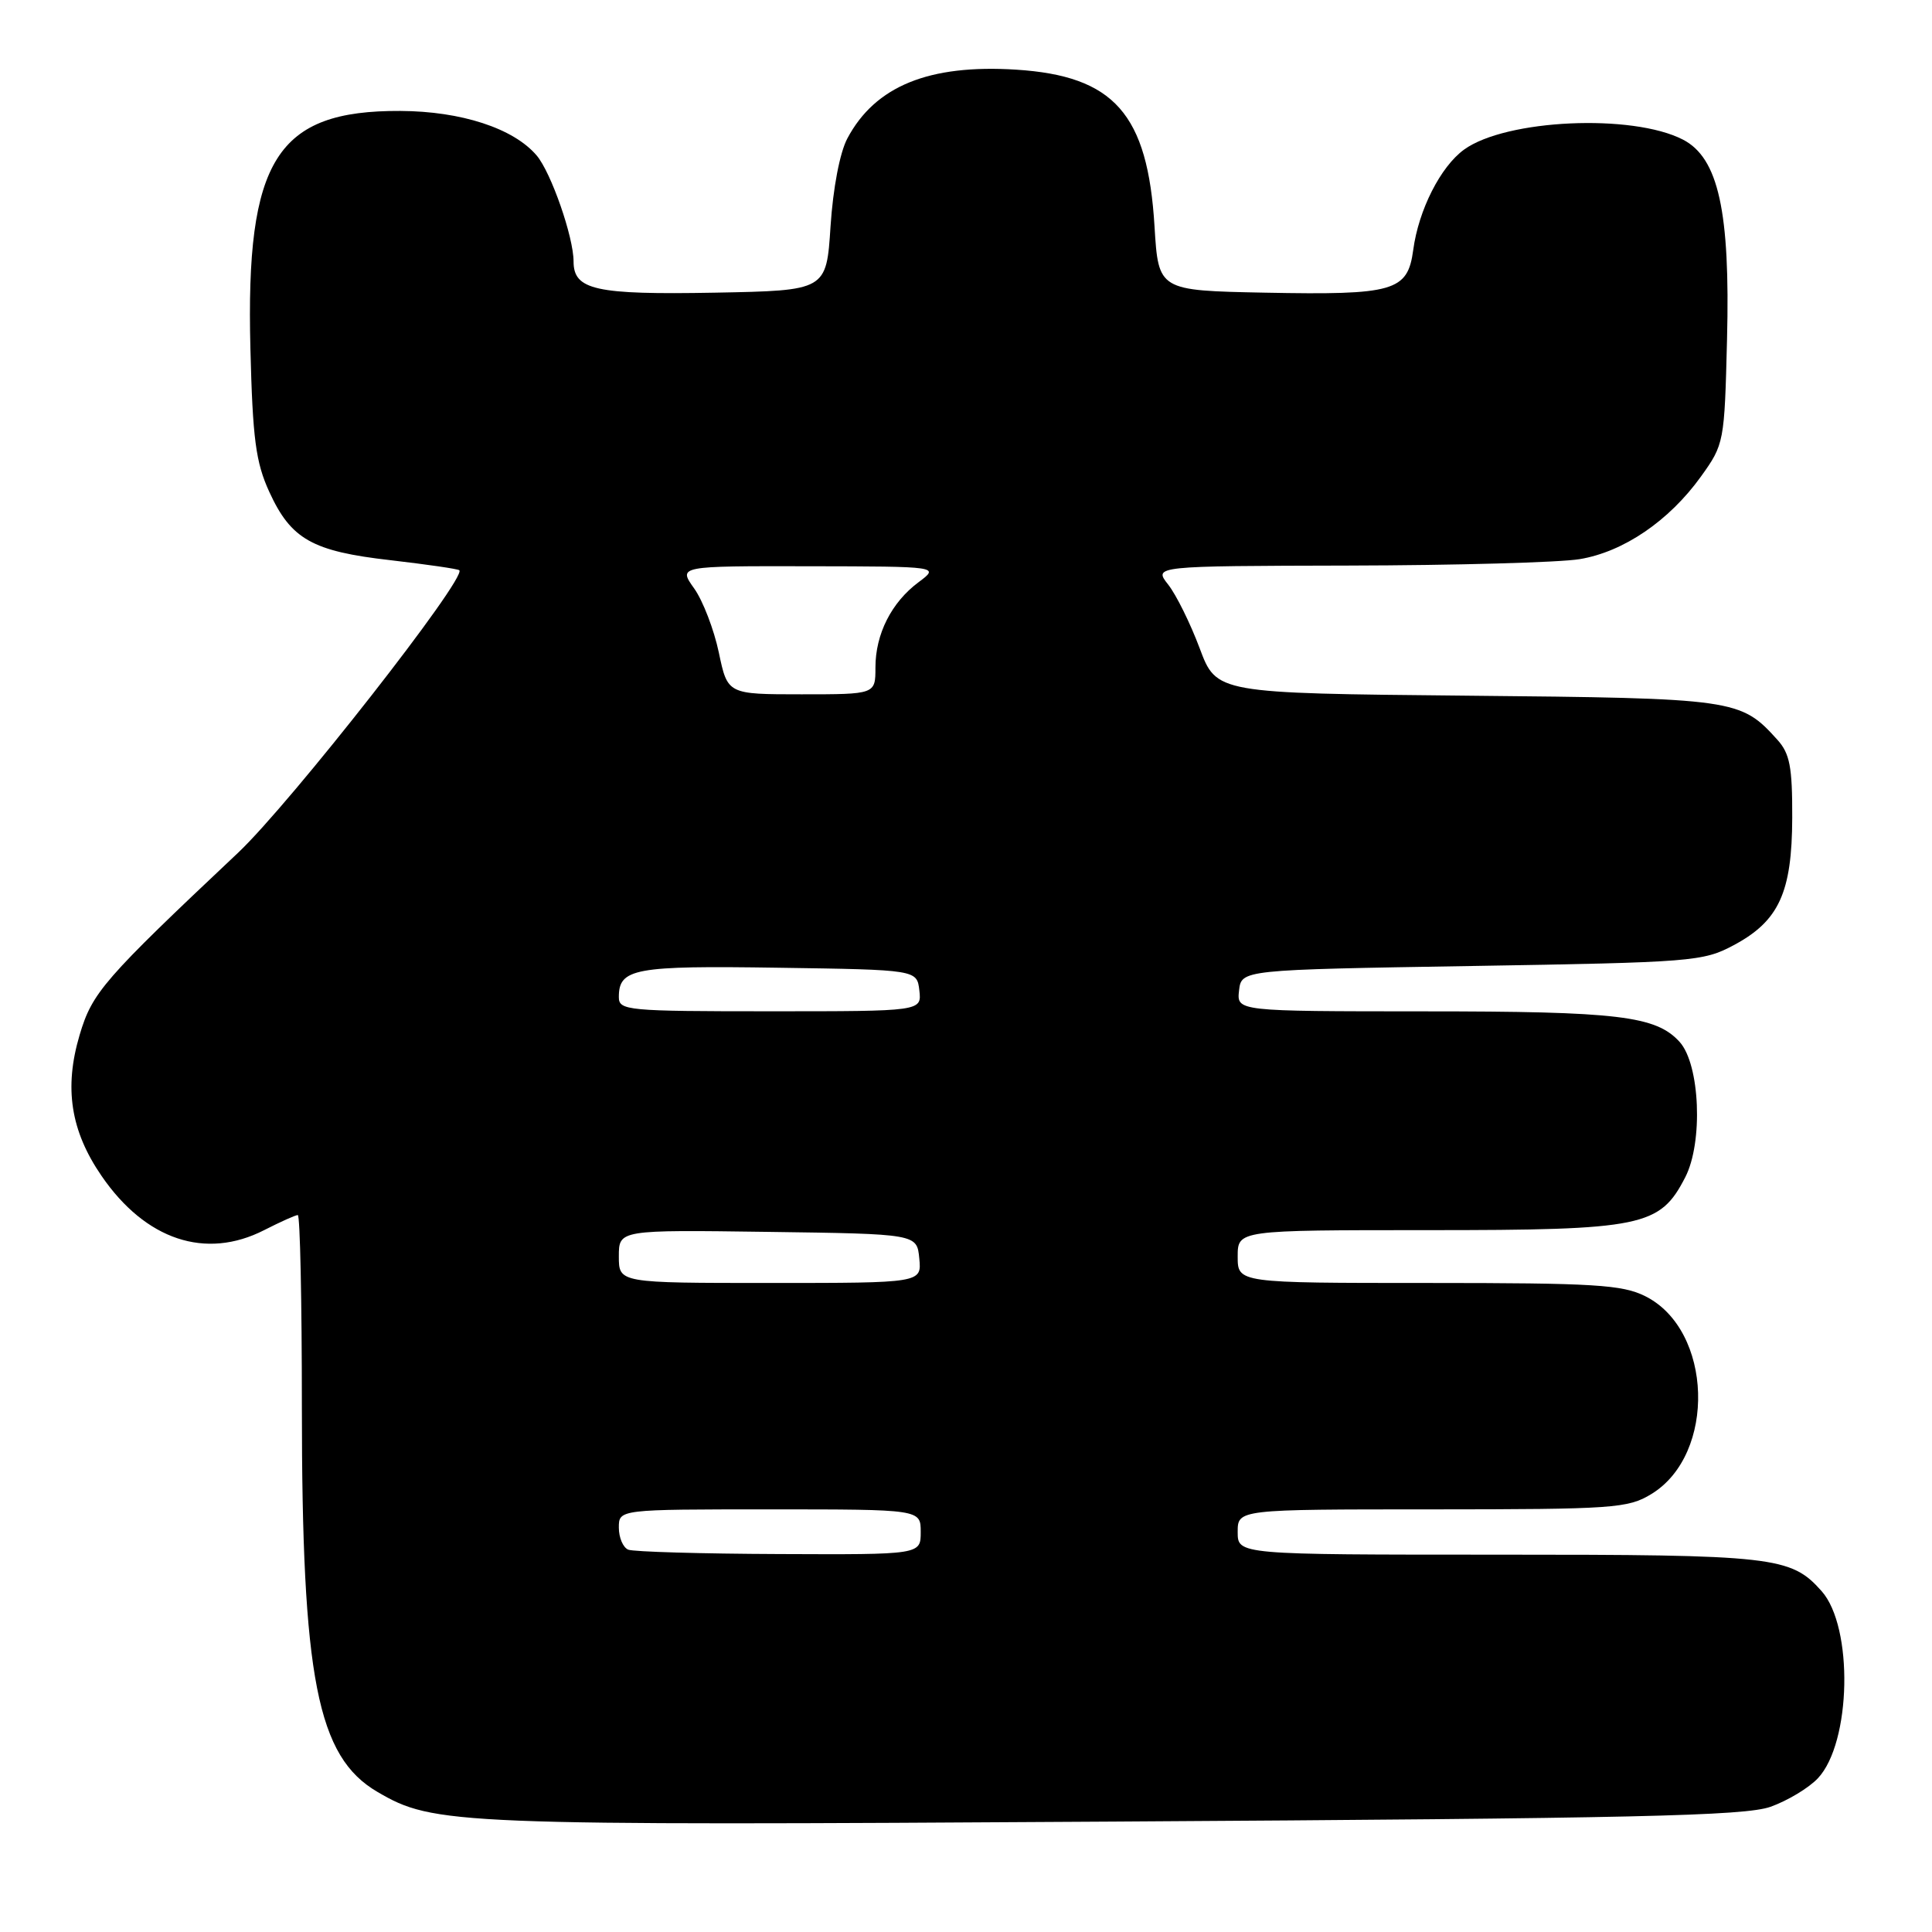 <?xml version="1.0" encoding="UTF-8" standalone="no"?>
<!DOCTYPE svg PUBLIC "-//W3C//DTD SVG 1.1//EN" "http://www.w3.org/Graphics/SVG/1.1/DTD/svg11.dtd" >
<svg xmlns="http://www.w3.org/2000/svg" xmlns:xlink="http://www.w3.org/1999/xlink" version="1.1" viewBox="0 0 256 256">
 <g >
 <path fill="currentColor"
d=" M 234.60 239.41 C 236.85 238.61 239.68 236.91 240.88 235.63 C 245.31 230.92 245.61 215.59 241.37 210.83 C 237.29 206.24 235.13 206.00 198.53 206.00 C 164.00 206.00 164.00 206.00 164.00 203.00 C 164.00 200.00 164.00 200.00 189.75 200.00 C 213.81 199.99 215.72 199.86 218.81 197.97 C 227.46 192.70 226.95 176.22 218.00 171.75 C 214.95 170.23 211.29 170.00 189.25 170.00 C 164.00 170.00 164.00 170.00 164.00 166.50 C 164.00 163.00 164.00 163.00 189.25 163.00 C 217.69 163.00 219.94 162.53 223.30 156.00 C 225.69 151.37 225.26 141.05 222.56 138.06 C 219.43 134.61 214.44 134.01 188.68 134.01 C 163.87 134.00 163.87 134.00 164.18 131.25 C 164.50 128.50 164.50 128.50 195.00 128.00 C 224.26 127.52 225.67 127.41 229.73 125.24 C 235.72 122.04 237.45 118.27 237.48 108.36 C 237.50 101.60 237.16 99.84 235.50 98.01 C 230.63 92.62 229.98 92.52 194.35 92.18 C 161.19 91.86 161.19 91.86 158.96 85.89 C 157.73 82.61 155.86 78.82 154.79 77.46 C 152.85 75.00 152.85 75.00 178.68 74.94 C 192.88 74.91 206.66 74.53 209.31 74.09 C 215.12 73.13 221.16 69.02 225.38 63.15 C 228.46 58.86 228.50 58.63 228.84 44.98 C 229.27 28.03 227.70 20.93 223.00 18.50 C 216.30 15.04 199.55 15.80 194.00 19.82 C 190.88 22.08 187.97 27.82 187.26 33.12 C 186.52 38.60 184.74 39.11 167.61 38.78 C 153.50 38.50 153.50 38.50 152.98 30.00 C 152.08 15.09 147.64 10.06 134.64 9.23 C 123.10 8.50 115.97 11.40 112.28 18.34 C 111.28 20.22 110.38 24.94 110.05 30.00 C 109.50 38.50 109.50 38.50 94.73 38.78 C 78.90 39.07 76.00 38.43 76.00 34.64 C 76.00 31.40 73.02 22.85 71.11 20.60 C 68.05 17.00 61.12 14.74 53.05 14.70 C 36.66 14.62 32.54 21.15 33.18 46.19 C 33.48 58.17 33.89 61.26 35.68 65.17 C 38.56 71.46 41.37 73.05 51.75 74.23 C 56.56 74.79 60.66 75.38 60.86 75.56 C 61.92 76.52 38.45 106.49 31.54 113.00 C 13.69 129.82 12.22 131.51 10.55 137.14 C 8.47 144.15 9.35 149.84 13.46 155.82 C 19.29 164.31 27.24 166.96 35.00 163.00 C 37.16 161.90 39.16 161.00 39.46 161.00 C 39.76 161.00 40.00 172.42 40.00 186.37 C 40.00 222.42 42.03 232.78 50.02 237.44 C 57.49 241.81 60.03 241.91 147.50 241.37 C 216.72 240.95 231.18 240.62 234.60 239.41 Z  M 83.25 205.34 C 82.56 205.06 82.00 203.75 82.00 202.42 C 82.00 200.00 82.00 200.00 102.00 200.00 C 122.00 200.00 122.00 200.00 122.00 203.00 C 122.00 206.00 122.00 206.00 103.25 205.92 C 92.94 205.88 83.94 205.62 83.25 205.34 Z  M 82.00 166.48 C 82.00 162.96 82.00 162.96 101.75 163.23 C 121.50 163.50 121.50 163.50 121.81 166.75 C 122.13 170.00 122.13 170.00 102.06 170.00 C 82.00 170.00 82.00 170.00 82.00 166.48 Z  M 82.00 132.12 C 82.00 128.32 84.03 127.94 103.13 128.23 C 121.50 128.50 121.50 128.50 121.82 131.25 C 122.13 134.00 122.13 134.00 102.07 134.00 C 83.10 134.00 82.00 133.90 82.00 132.12 Z  M 95.25 86.47 C 94.61 83.43 93.14 79.60 91.98 77.97 C 89.86 75.00 89.86 75.00 107.18 75.03 C 124.50 75.06 124.50 75.06 121.72 77.14 C 118.12 79.82 116.00 84.01 116.00 88.45 C 116.00 92.00 116.00 92.00 106.21 92.00 C 96.41 92.00 96.41 92.00 95.25 86.47 Z "/>
</g>
</svg>